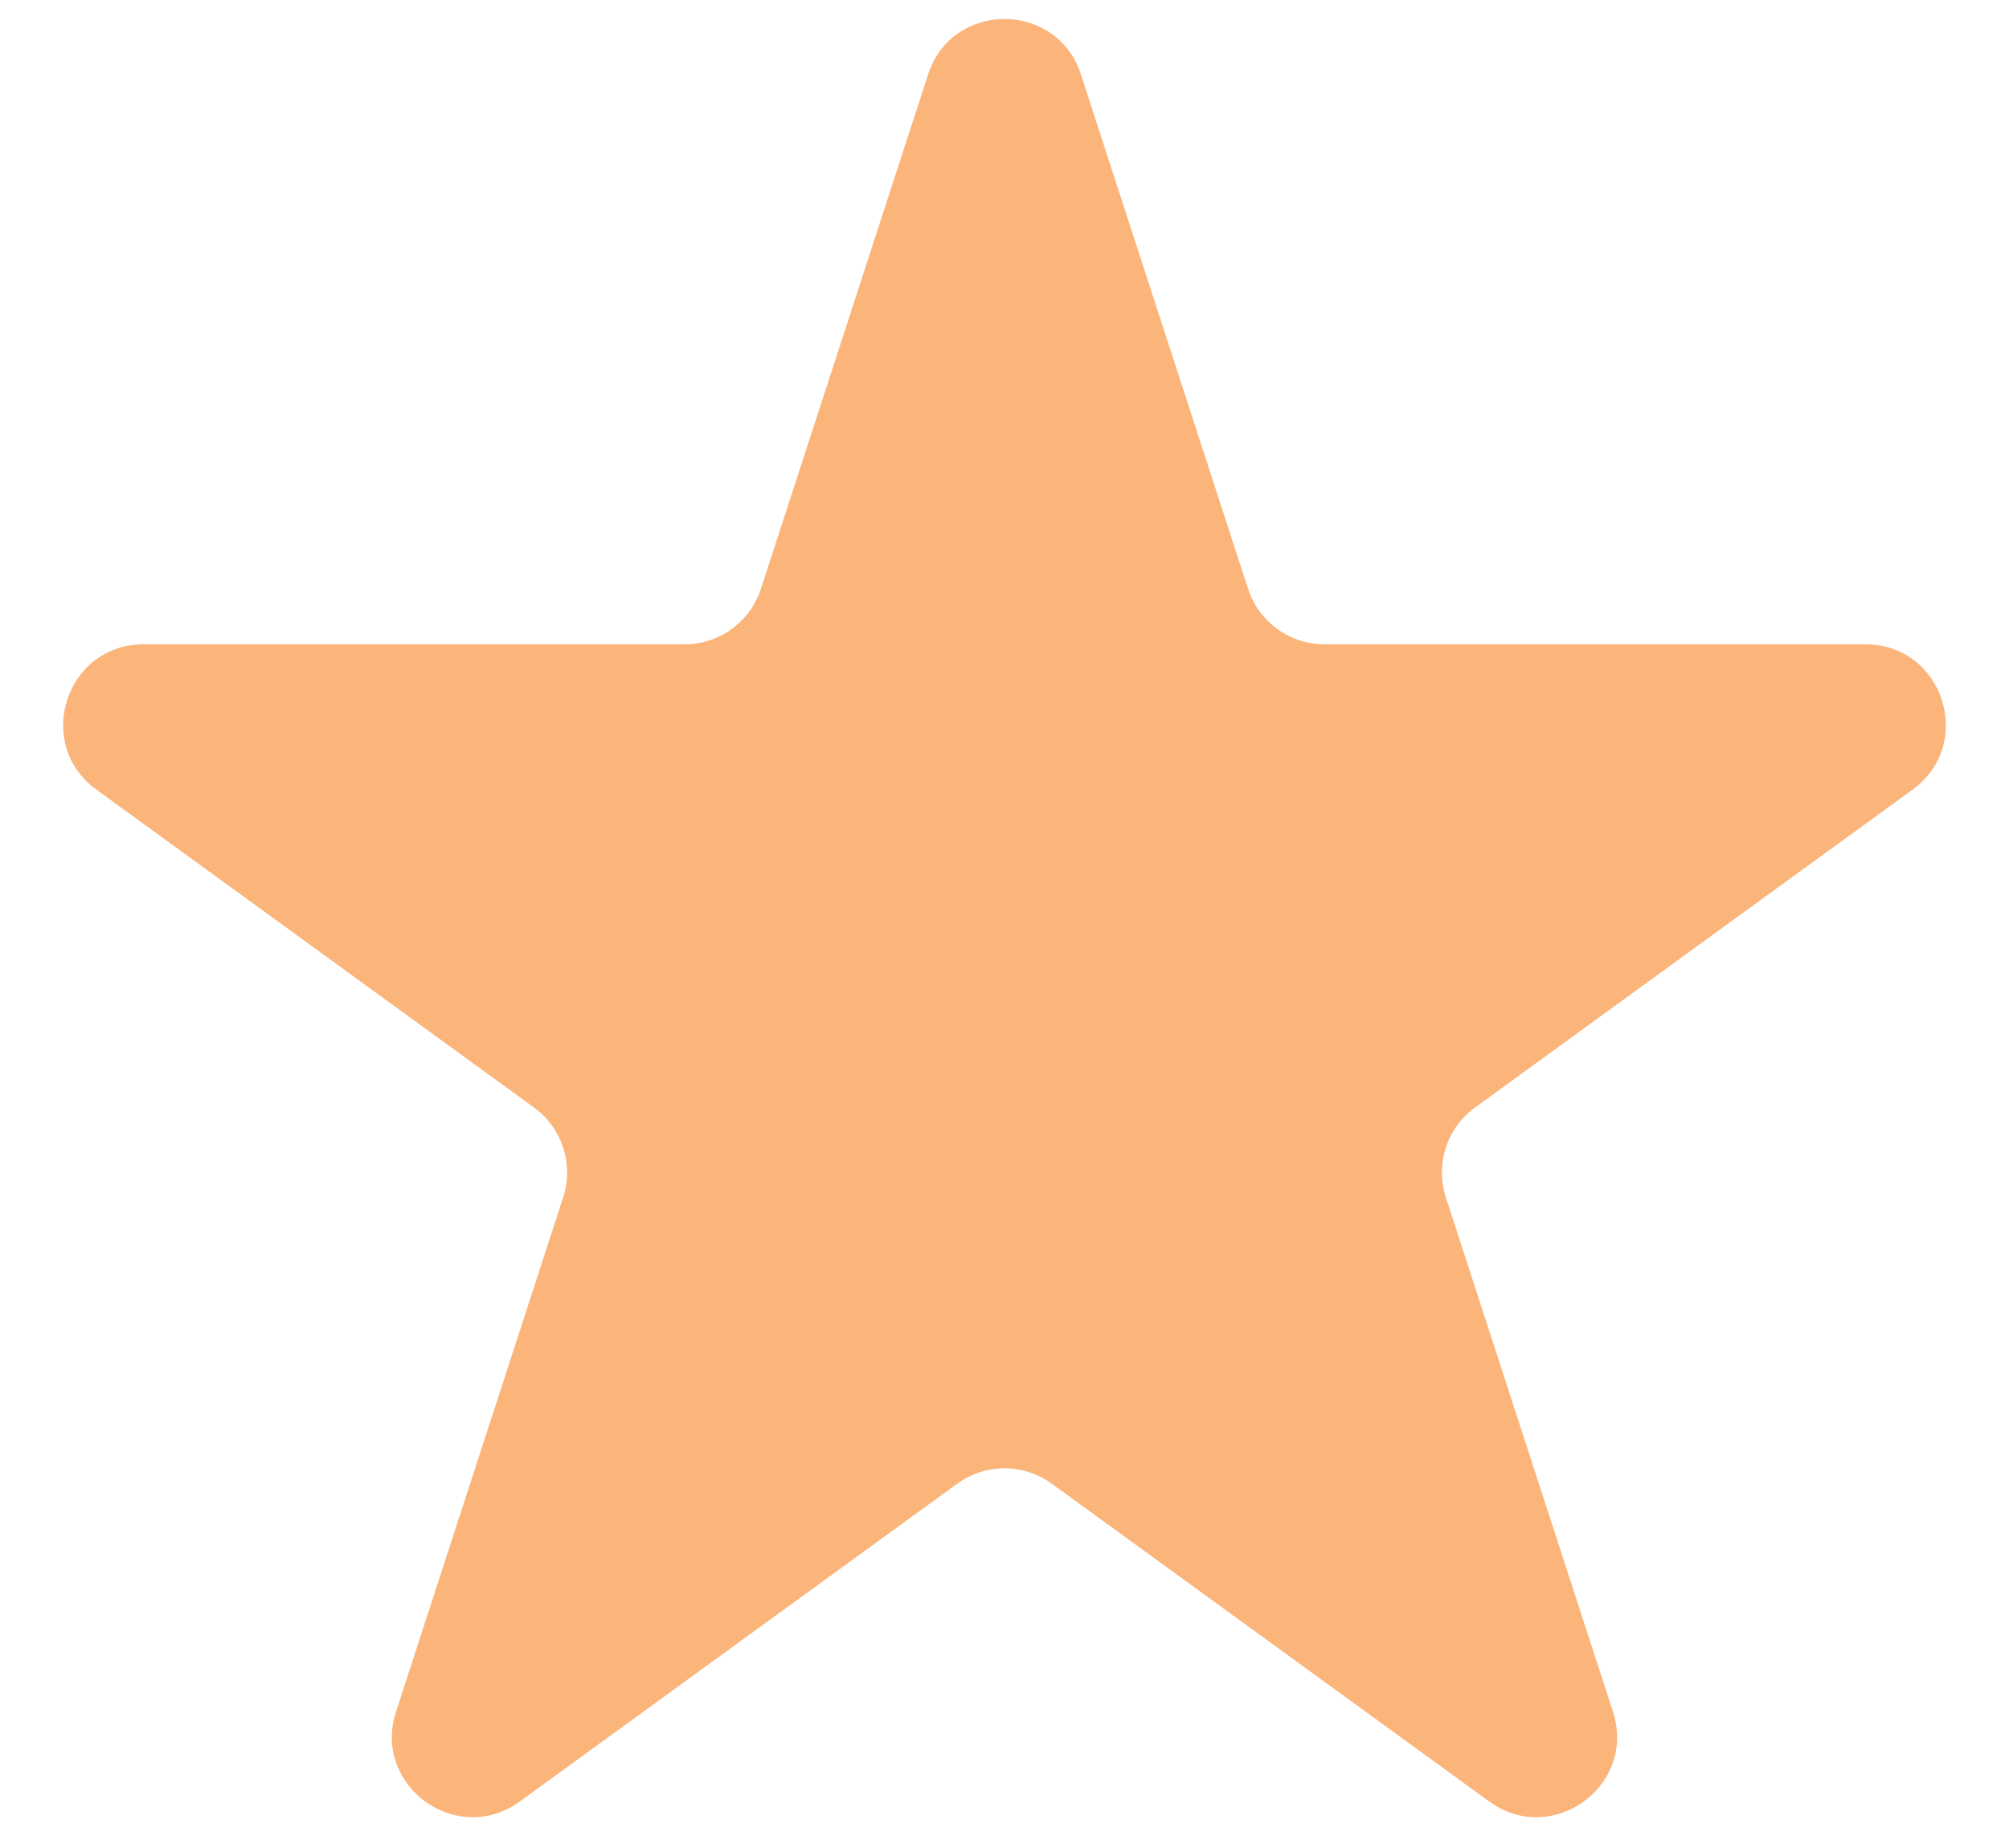 <svg width="25" height="23" viewBox="0 0 25 23" fill="none" xmlns="http://www.w3.org/2000/svg">
<path d="M11.549 0.927C11.848 0.006 13.152 0.006 13.451 0.927L15.531 7.328C15.665 7.74 16.049 8.019 16.482 8.019L23.213 8.019C24.181 8.019 24.584 9.259 23.8 9.828L18.355 13.784C18.005 14.039 17.858 14.491 17.992 14.902L20.072 21.304C20.371 22.225 19.317 22.991 18.533 22.422L13.088 18.466C12.737 18.211 12.263 18.211 11.912 18.466L6.467 22.422C5.683 22.991 4.629 22.225 4.928 21.304L7.008 14.902C7.142 14.491 6.995 14.039 6.645 13.784L1.2 9.828C0.416 9.259 0.819 8.019 1.787 8.019L8.518 8.019C8.951 8.019 9.335 7.74 9.469 7.328L11.549 0.927Z" fill="#FBB57B"/>
</svg>
